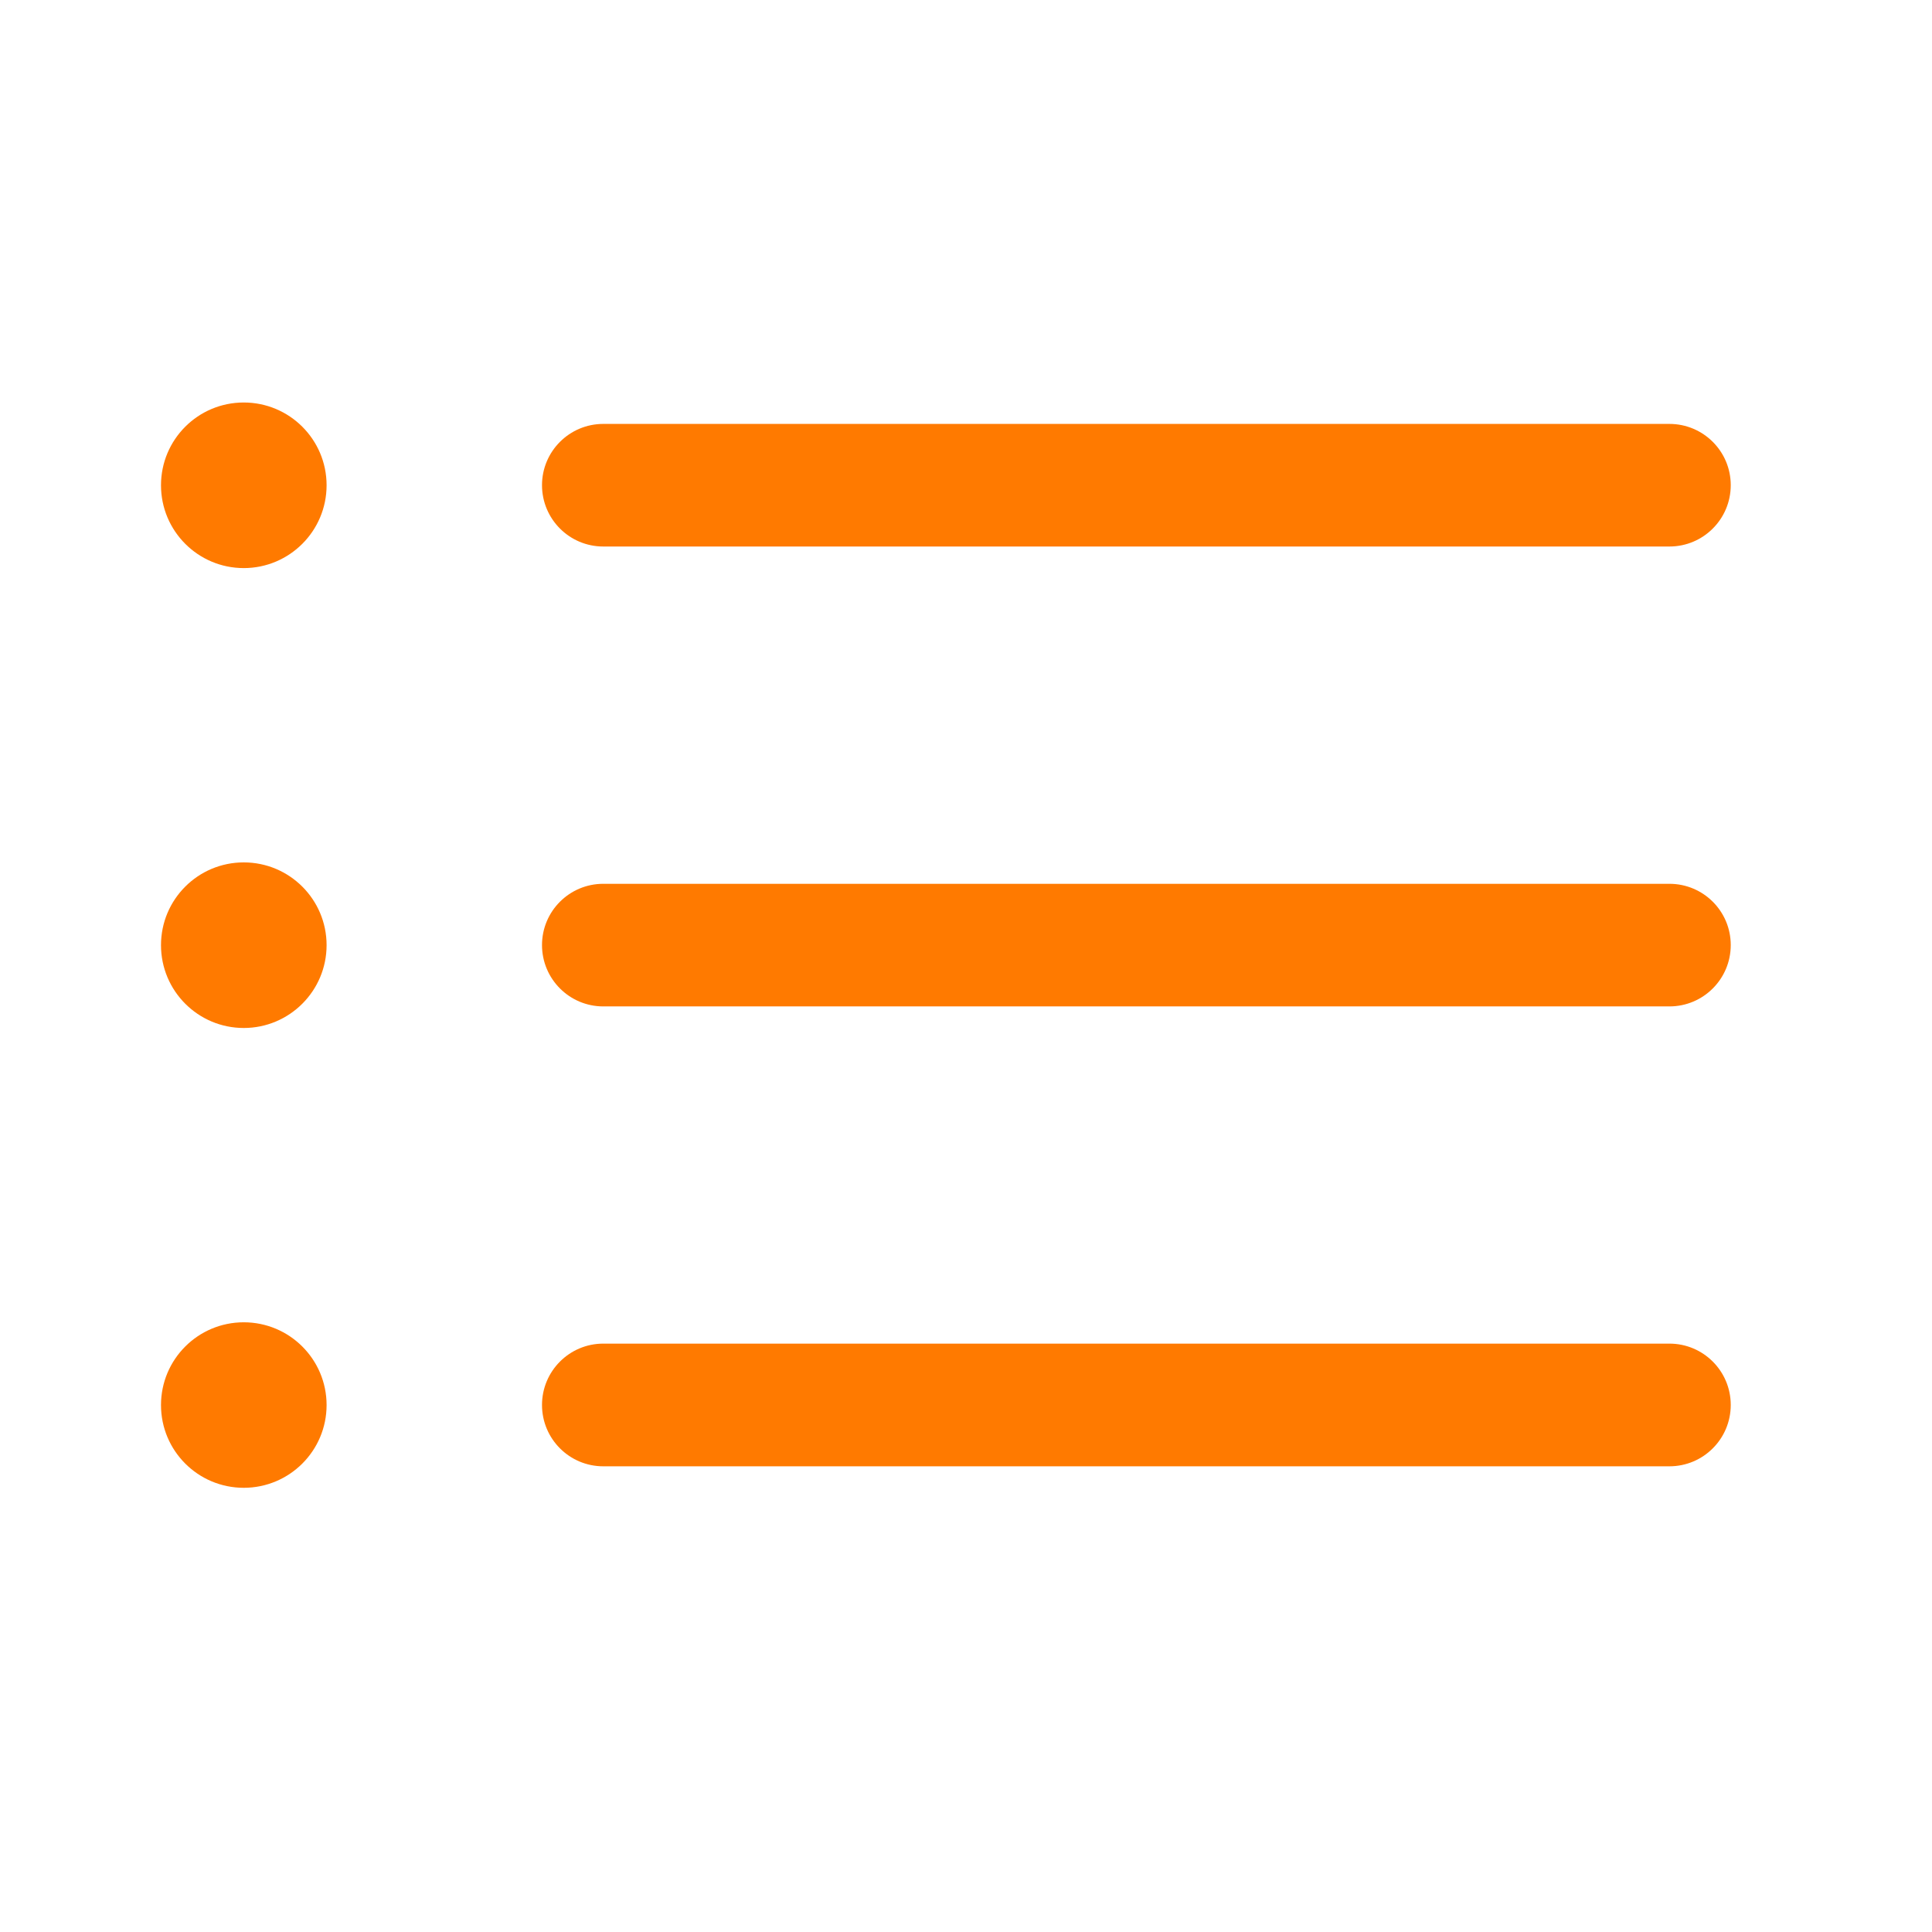 <svg width="24" height="24" viewBox="0 0 24 24" fill="none" xmlns="http://www.w3.org/2000/svg">
<path d="M20.738 10.979H7.494C7.074 10.979 6.733 11.319 6.733 11.74C6.733 12.161 7.074 12.502 7.494 12.502H20.738C21.159 12.502 21.5 12.161 21.5 11.74C21.5 11.319 21.159 10.979 20.738 10.979Z" fill="#FF7A00"/>
<path d="M20.738 5.266H7.494C7.074 5.266 6.733 5.607 6.733 6.027C6.733 6.448 7.074 6.789 7.494 6.789H20.738C21.159 6.789 21.5 6.448 21.5 6.027C21.5 5.607 21.159 5.266 20.738 5.266Z" fill="#FF7A00"/>
<path d="M20.738 16.691H7.494C7.074 16.691 6.733 17.032 6.733 17.453C6.733 17.874 7.074 18.215 7.494 18.215H20.738C21.159 18.215 21.5 17.874 21.5 17.453C21.5 17.032 21.159 16.691 20.738 16.691Z" fill="#FF7A00"/>
<path d="M3.028 7.057C3.596 7.057 4.057 6.596 4.057 6.028C4.057 5.46 3.596 5 3.028 5C2.46 5 2 5.46 2 6.028C2 6.596 2.46 7.057 3.028 7.057Z" fill="#FF7A00"/>
<path d="M3.028 12.77C3.596 12.77 4.057 12.309 4.057 11.741C4.057 11.173 3.596 10.713 3.028 10.713C2.46 10.713 2 11.173 2 11.741C2 12.309 2.46 12.77 3.028 12.77Z" fill="#FF7A00"/>
<path d="M3.028 18.482C3.596 18.482 4.057 18.022 4.057 17.454C4.057 16.886 3.596 16.426 3.028 16.426C2.46 16.426 2 16.886 2 17.454C2 18.022 2.46 18.482 3.028 18.482Z" fill="#FF7A00"/>
</svg>
